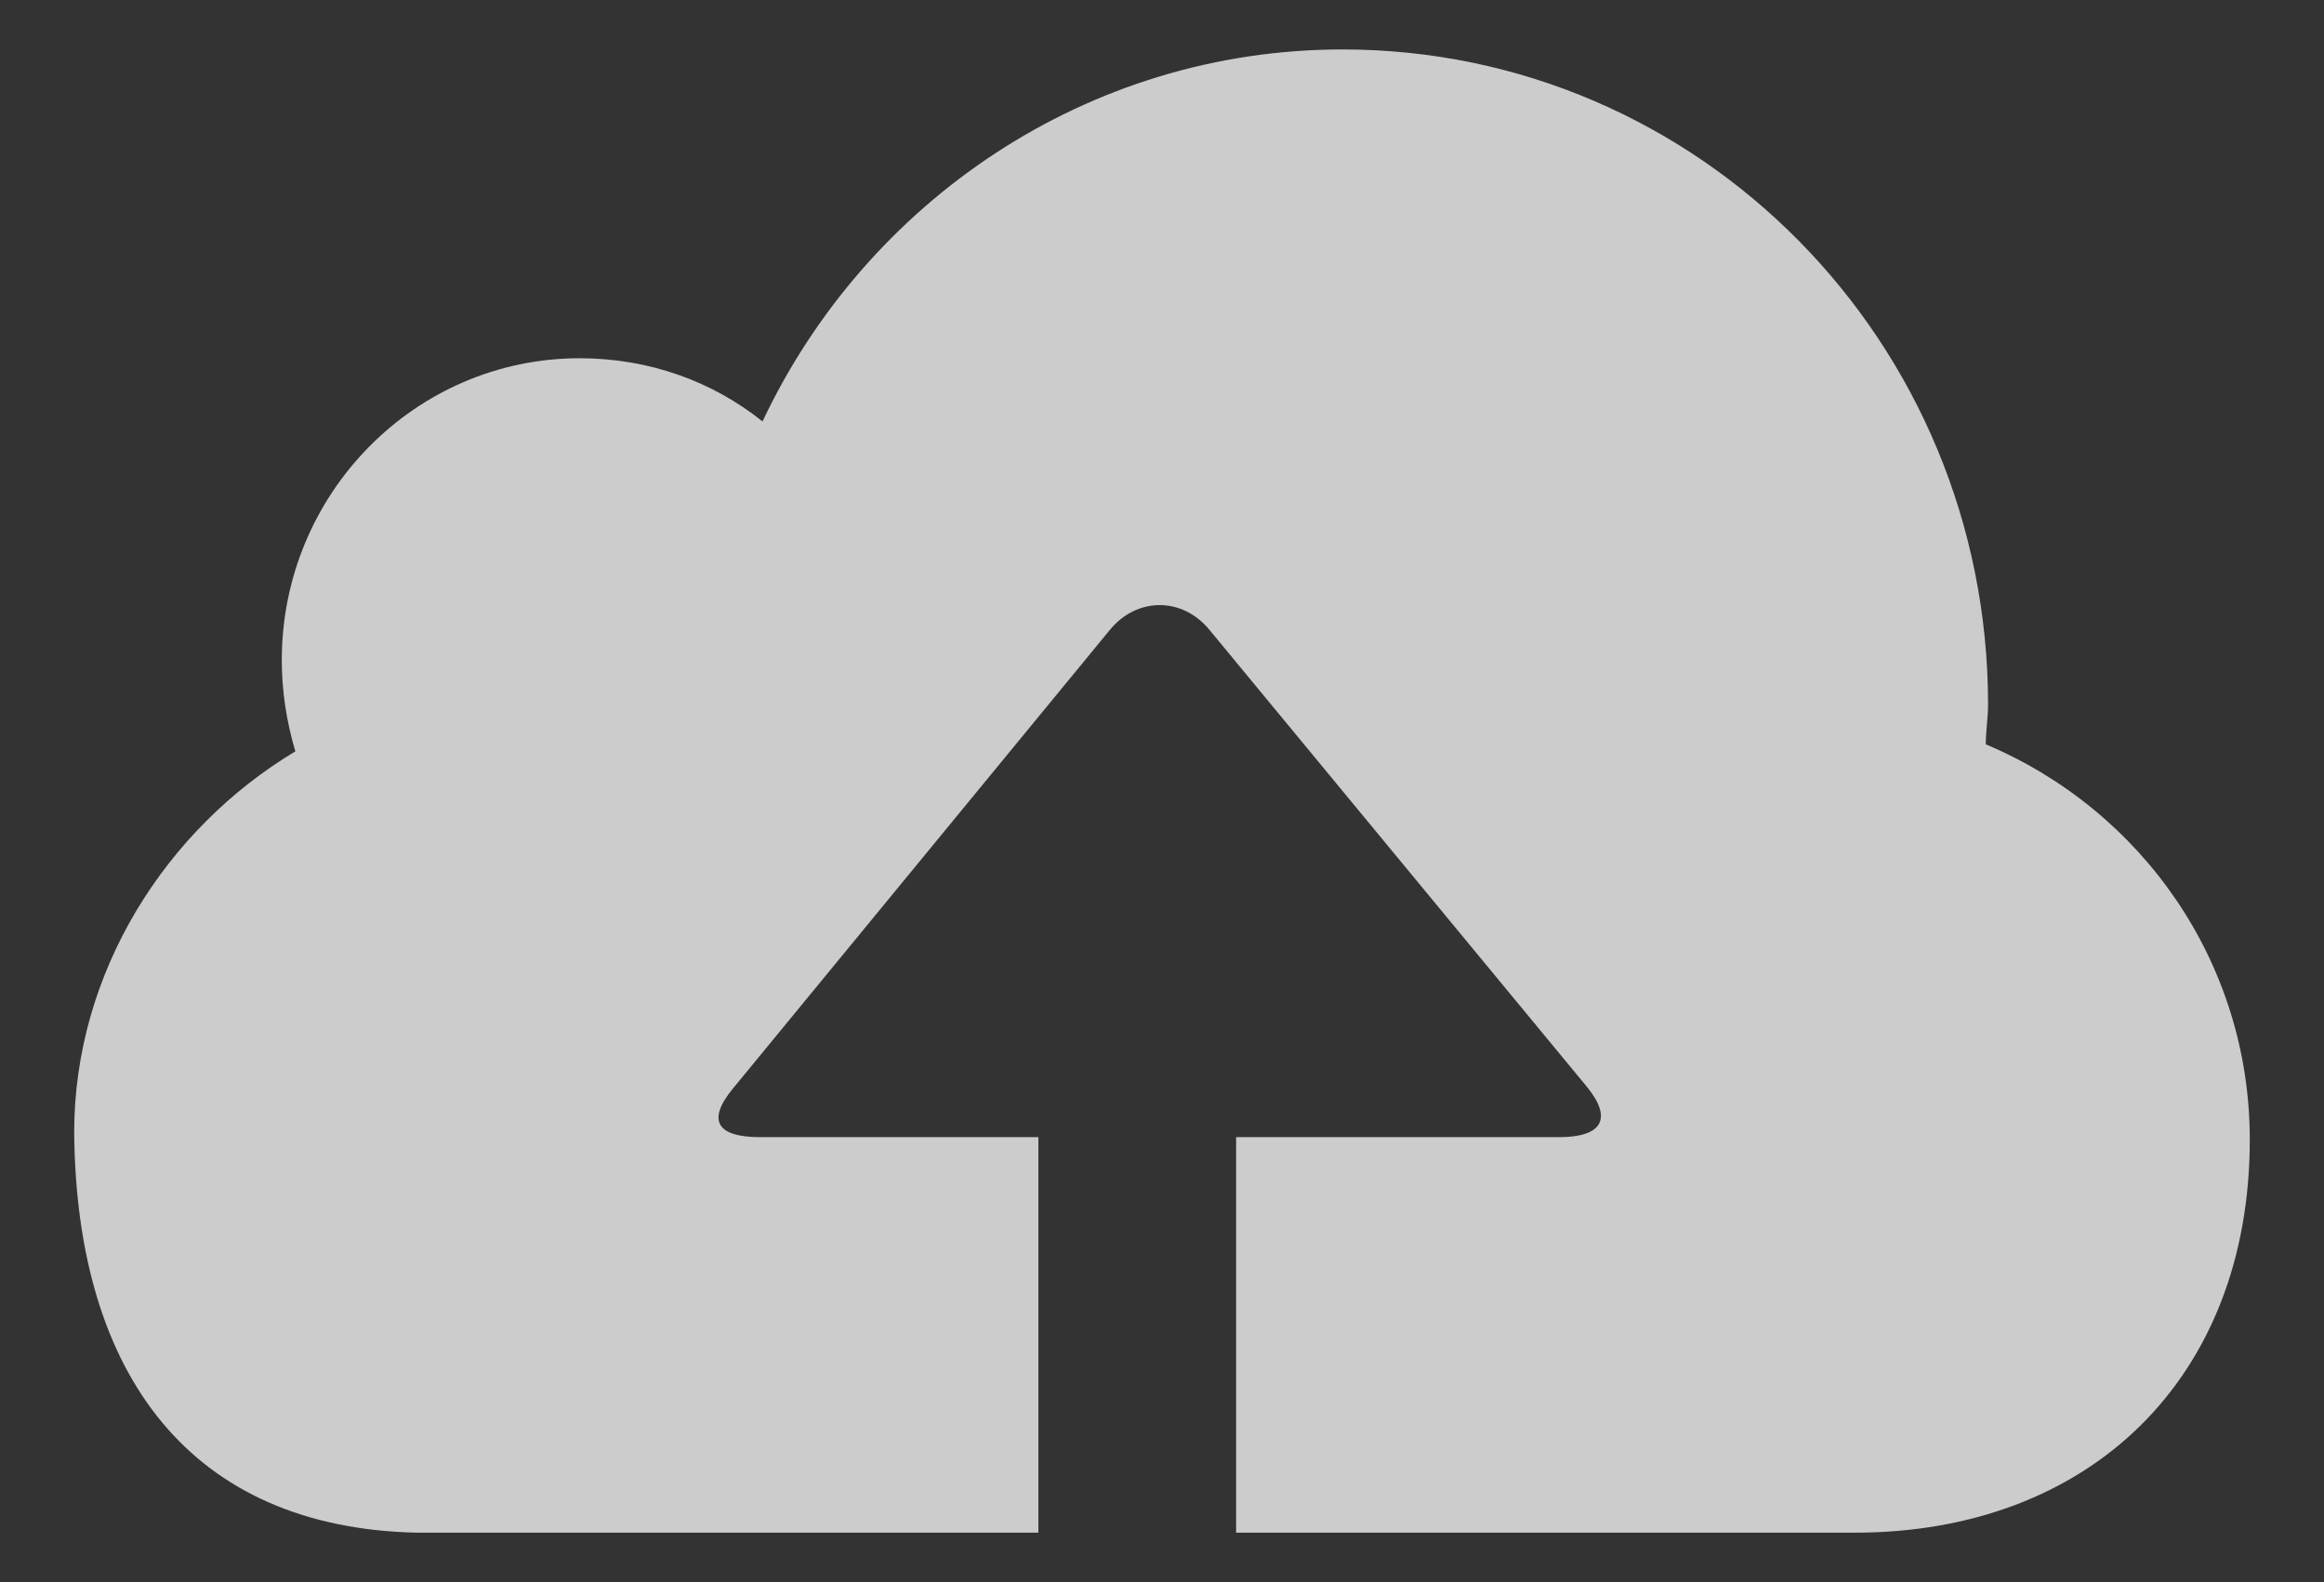 <?xml version="1.0" encoding="iso-8859-1"?>
<!DOCTYPE svg PUBLIC "-//W3C//DTD SVG 1.1//EN" "http://www.w3.org/Graphics/SVG/1.1/DTD/svg11.dtd">
<svg version="1.1" id="Layer_1" xmlns="http://www.w3.org/2000/svg" xmlns:xlink="http://www.w3.org/1999/xlink" x="0px" y="0px"
	 width="47px" height="32px" viewBox="0 0 47 32" enable-background="new 0 0 47 32" xml:space="preserve">
<rect x="0" y="0" width="47" height="32" fill="#333333" stroke="none"/>
<g style="opacity:0.75;fill:white;">
	<path d="M40.16,15.055c0-0.284,0.046-0.521,0.046-0.804C40.205,6.915,34.363,1,27.151,1
		c-5.158,0-9.631,3.076-11.73,7.524c-1.004-0.804-2.282-1.278-3.697-1.278c-3.332,0-6.025,2.745-6.025,6.105
		c0,0.615,0.091,1.23,0.274,1.846C3.371,16.758,1.5,19.645,1.5,22.91c0.046,4.921,2.373,7.995,6.937,8.09h2.055H21v-8
		c-0.456,0-1.06,0-1.517,0h-4.108c-0.867,0-1.095-0.327-0.548-0.989l7.622-9.275c0.548-0.663,1.461-0.663,2.008,0l7.622,9.228
		C32.629,22.626,32.4,23,31.533,23h-4.017c-0.456,0-2.06,0-2.517,0v8h11.417c0.137,0,0.959,0,1.095,0
		c4.747,0,7.988-3.121,7.988-7.948C45.5,19.456,43.309,16.38,40.16,15.055z"/>
</g>
</svg>
